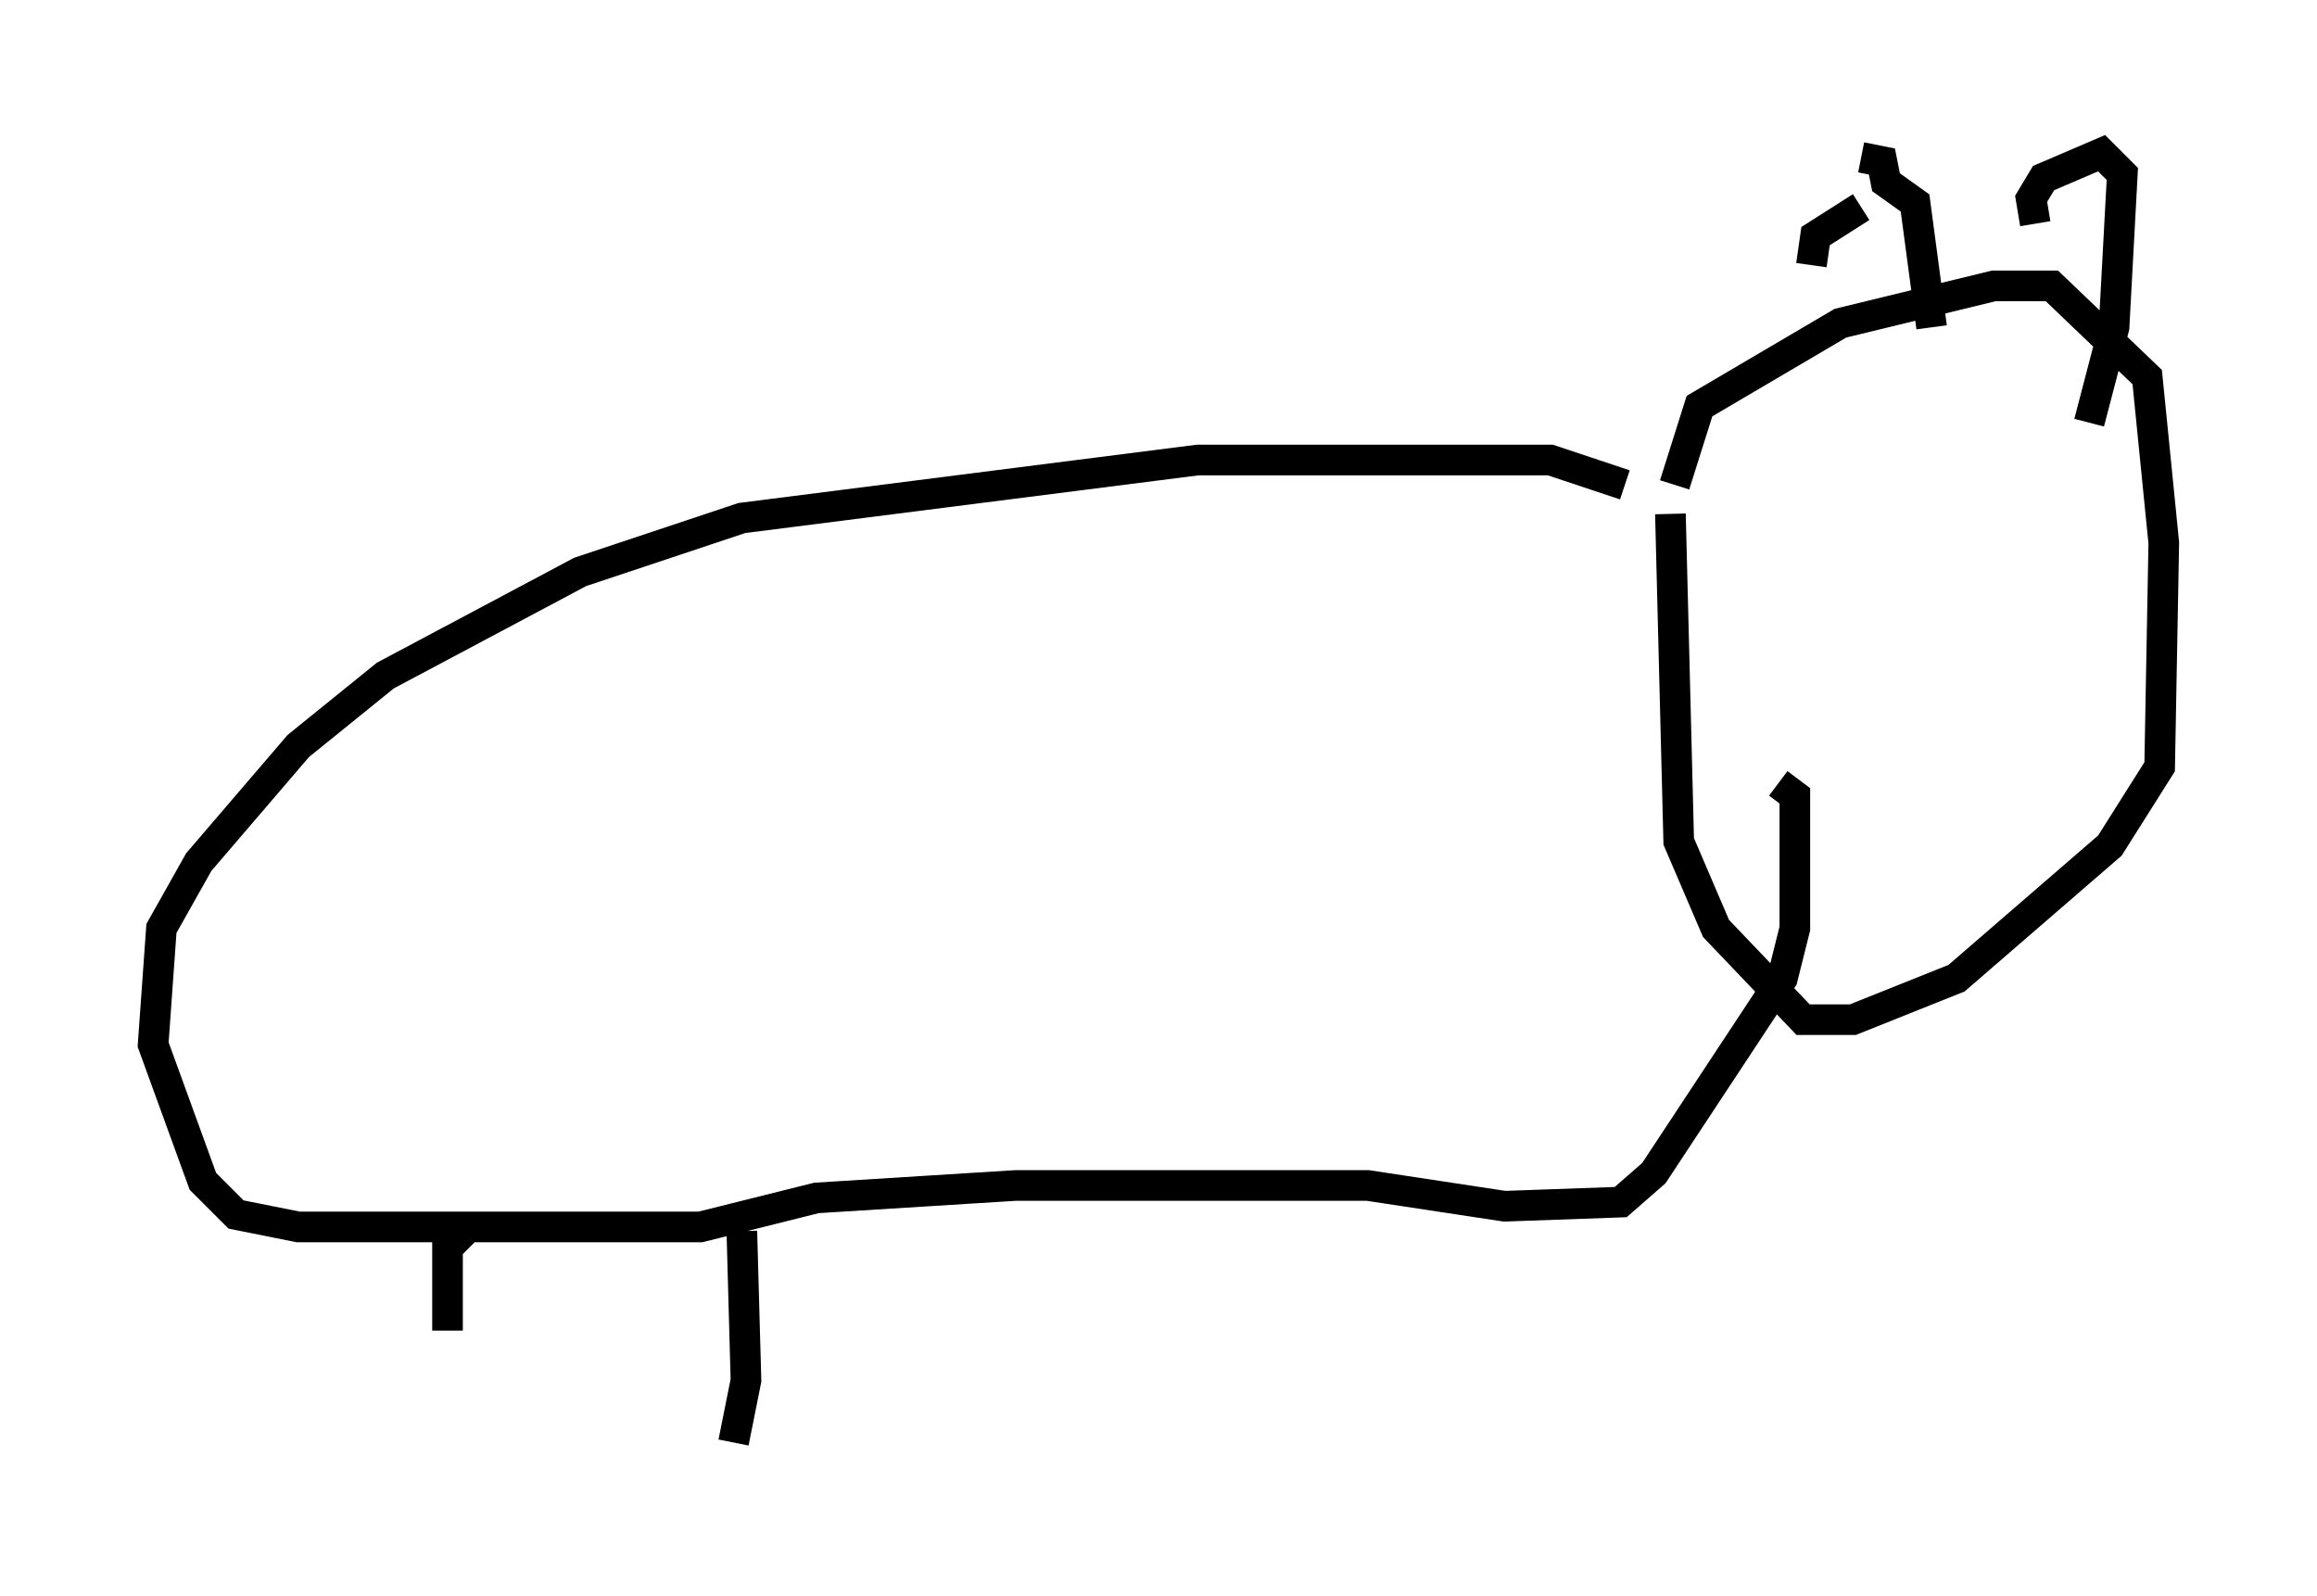 <?xml version="1.0" encoding="utf-8" ?>
<svg baseProfile="full" height="52.083" version="1.1" width="75.629" xmlns="http://www.w3.org/2000/svg" xmlns:ev="http://www.w3.org/2001/xml-events" xmlns:xlink="http://www.w3.org/1999/xlink"><defs /><rect fill="white" height="52.083" width="75.629" x="0" y="0" /><path d="M54.661, 18.938 m0.0, -3.112 l0.812, -2.571 4.601, -2.706 l5.007, -1.218 1.894, 0.0 l3.112, 2.977 0.541, 5.413 l-0.135, 7.307 -1.624, 2.571 l-5.007, 4.33 -3.383, 1.353 l-1.624, 0.0 -2.842, -2.977 l-1.218, -2.842 -0.271, -10.69 m6.225, -10.013 l-1.488, 0.947 -0.135, 0.947 m-0.947, 1.083 l0.0, 0.0 m2.571, -4.601 l0.677, 0.135 0.135, 0.677 l0.947, 0.677 0.541, 4.059 m3.383, -3.383 l-0.135, -0.812 0.406, -0.677 l1.894, -0.812 0.677, 0.677 l-0.271, 5.007 -0.812, 3.112 m-15.155, 2.03 l-2.436, -0.812 -11.502, 0.0 l-14.885, 1.894 -5.277, 1.759 l-6.36, 3.383 -2.842, 2.3 l-3.248, 3.789 -1.218, 2.165 l-0.271, 3.789 1.624, 4.465 l1.083, 1.083 2.03, 0.406 l13.126, 0.0 3.789, -0.947 l6.495, -0.406 11.502, 0.0 l4.465, 0.677 3.789, -0.135 l1.083, -0.947 4.195, -6.36 l0.406, -1.624 0.0, -4.33 l-0.541, -0.406 m-42.76, 14.479 l-0.677, 0.677 0.0, 2.706 m9.607, -3.248 l0.135, 4.871 -0.406, 2.03 " fill="none" stroke="black" stroke-width="1" /></svg>